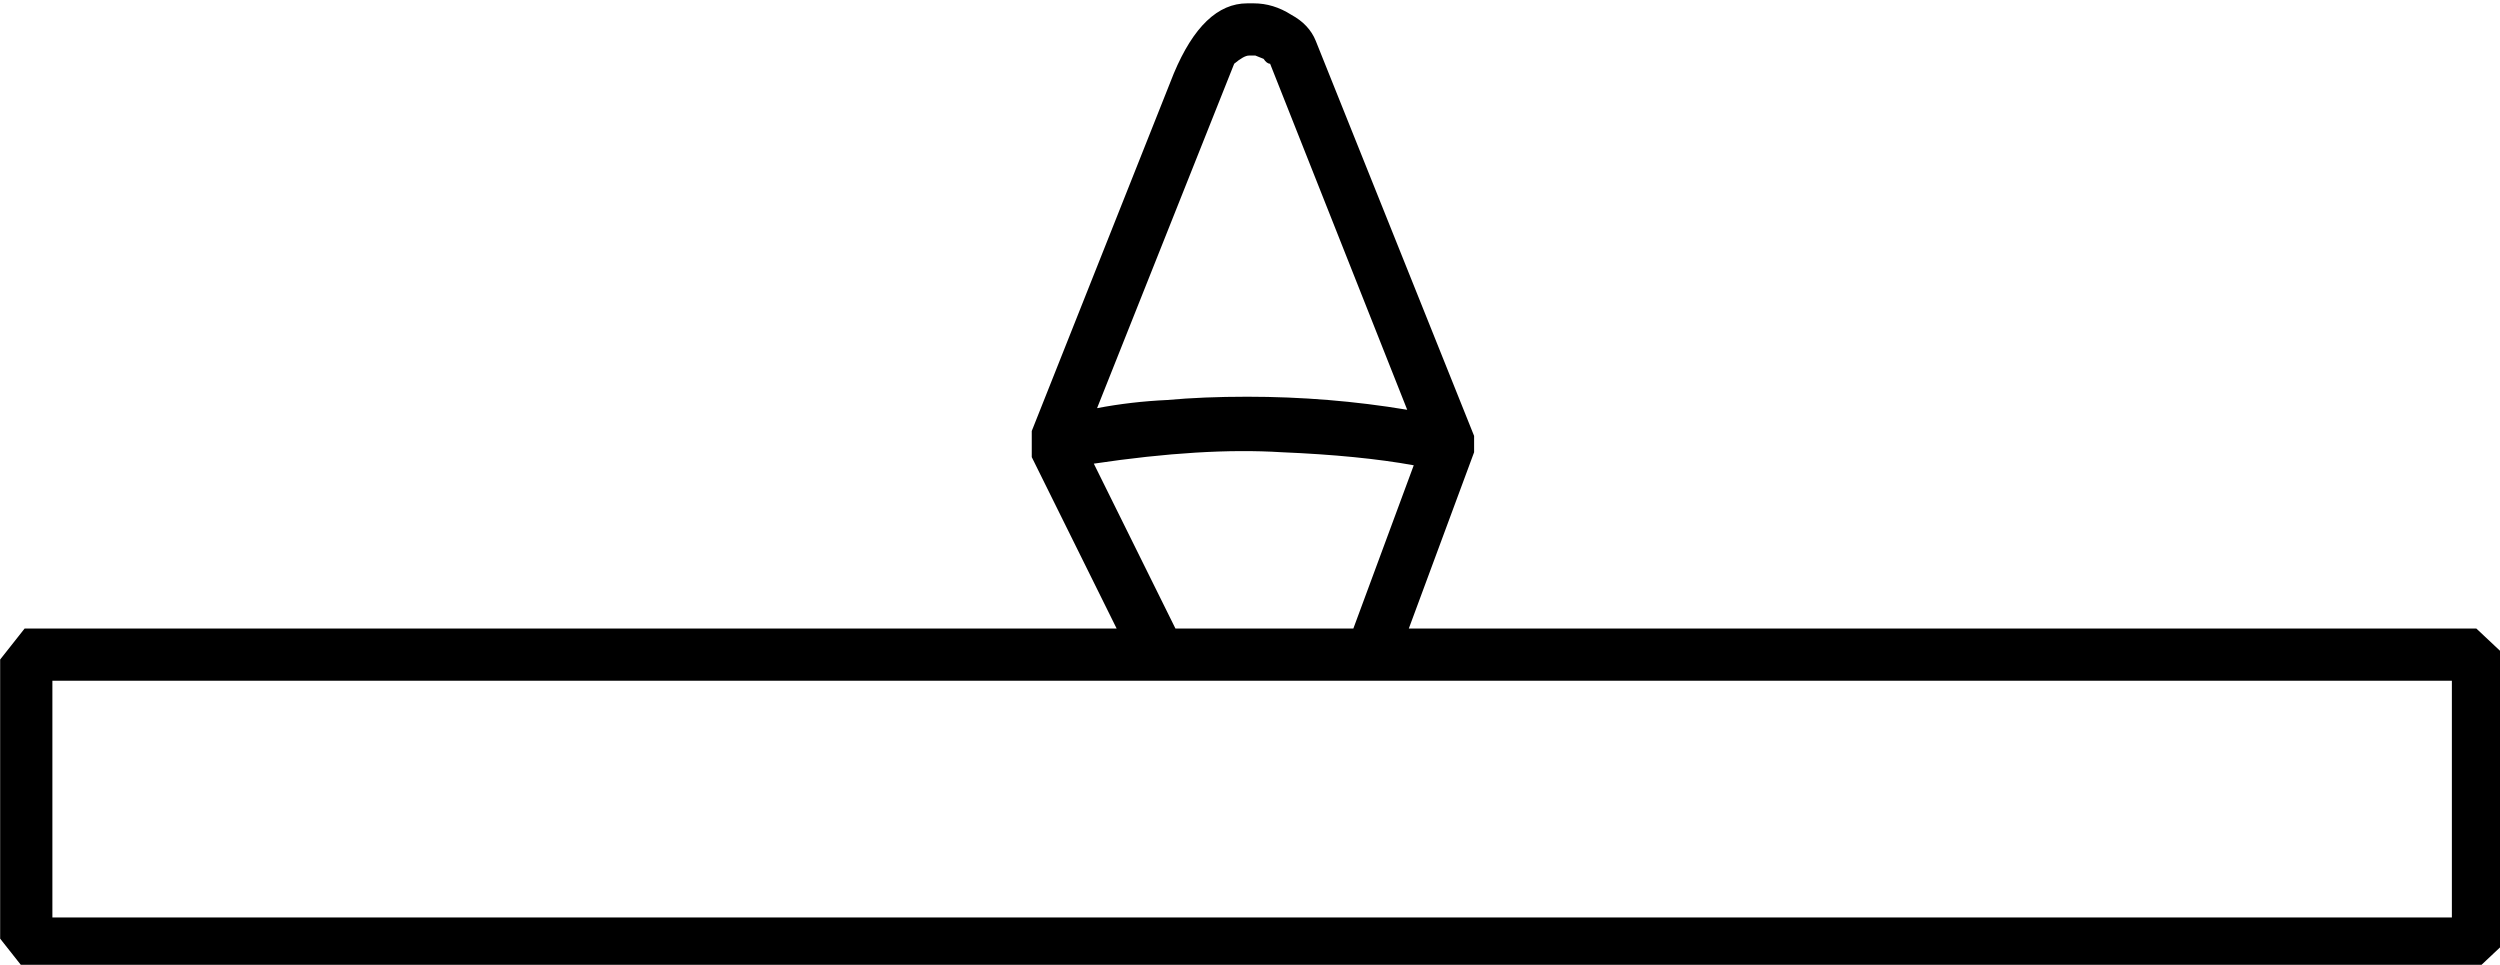 <?xml version="1.0" encoding="UTF-8" standalone="no"?>
<!-- Created with Inkscape (http://www.inkscape.org/) -->

<svg
   xmlns:dc="http://purl.org/dc/elements/1.1/"
   xmlns:cc="http://creativecommons.org/ns#"
   xmlns:rdf="http://www.w3.org/1999/02/22-rdf-syntax-ns#"
   xmlns:svg="http://www.w3.org/2000/svg"
   xmlns="http://www.w3.org/2000/svg"
   xmlns:sodipodi="http://sodipodi.sourceforge.net/DTD/sodipodi-0.dtd"
   xmlns:inkscape="http://www.inkscape.org/namespaces/inkscape"
   width="38.05mm"
   height="14.684mm"
   viewBox="0 0 38.05 14.684"
   version="1.1"
   id="svg12601"
   inkscape:version="0.92.4 (5da689c313, 2019-01-14)"
   sodipodi:docname="R4.svg">
  <defs
     id="defs12595" />
  <sodipodi:namedview
     id="base"
     pagecolor="#ffffff"
     bordercolor="#666666"
     borderopacity="1.0"
     inkscape:pageopacity="0.0"
     inkscape:pageshadow="2"
     inkscape:zoom="0.35"
     inkscape:cx="-334.6875"
     inkscape:cy="-386.19016"
     inkscape:document-units="mm"
     inkscape:current-layer="layer1"
     showgrid="false"
     fit-margin-top="0"
     fit-margin-left="0"
     fit-margin-right="0"
     fit-margin-bottom="0"
     inkscape:window-width="1920"
     inkscape:window-height="1017"
     inkscape:window-x="-8"
     inkscape:window-y="-8"
     inkscape:window-maximized="1" />
  <g
     inkscape:label="Layer 1"
     inkscape:groupmode="layer"
     id="layer1"
     transform="translate(-1.24,-31.969)">
    <g
       aria-label="𓊵"
       transform="scale(0.265)"
       style="font-style:normal;font-variant:normal;font-weight:normal;font-stretch:normal;font-size:192px;line-height:1.25;font-family:sans-serif;-inkscape-font-specification:'sans-serif, Normal';font-variant-ligatures:normal;font-variant-caps:normal;font-variant-numeric:normal;font-feature-settings:normal;text-align:start;letter-spacing:0px;word-spacing:0px;writing-mode:lr-tb;text-anchor:start;fill:#000000;fill-opacity:1;stroke:none"
       id="flowRoot13146">
      <path
         d="m 148.5,158.236 v 16.594 l -1.594,1.5 H 6.094 L 4.688,174.548 v -16.031 l 1.406,-1.781 H 68.812 l -4.875,-9.844 v -1.5 l 8.156,-20.531 q 1.688,-4.031 4.219,-4.031 h 0.375 q 1.125,0 2.156,0.656 1.031,0.562 1.406,1.5 l 9.094,22.688 v 0.938 l -3.75,10.125 h 61.312 z m -140.812,1.5 v 13.594 H 145.5 v -13.594 z m 60,-15.656 q 1.969,-0.375 4.031,-0.469 2.062,-0.188 4.594,-0.188 4.688,0 9.188,0.75 l -7.875,-19.875 q -0.188,0 -0.375,-0.281 l -0.469,-0.188 h -0.375 q -0.281,0 -0.844,0.469 z m 18.188,3.281 q -3.094,-0.562 -7.594,-0.75 -4.5,-0.281 -10.781,0.656 l 4.688,9.469 h 10.219 z"
         id="path13154"
         inkscape:connector-curvature="0" />
    </g>
  </g>
</svg>
